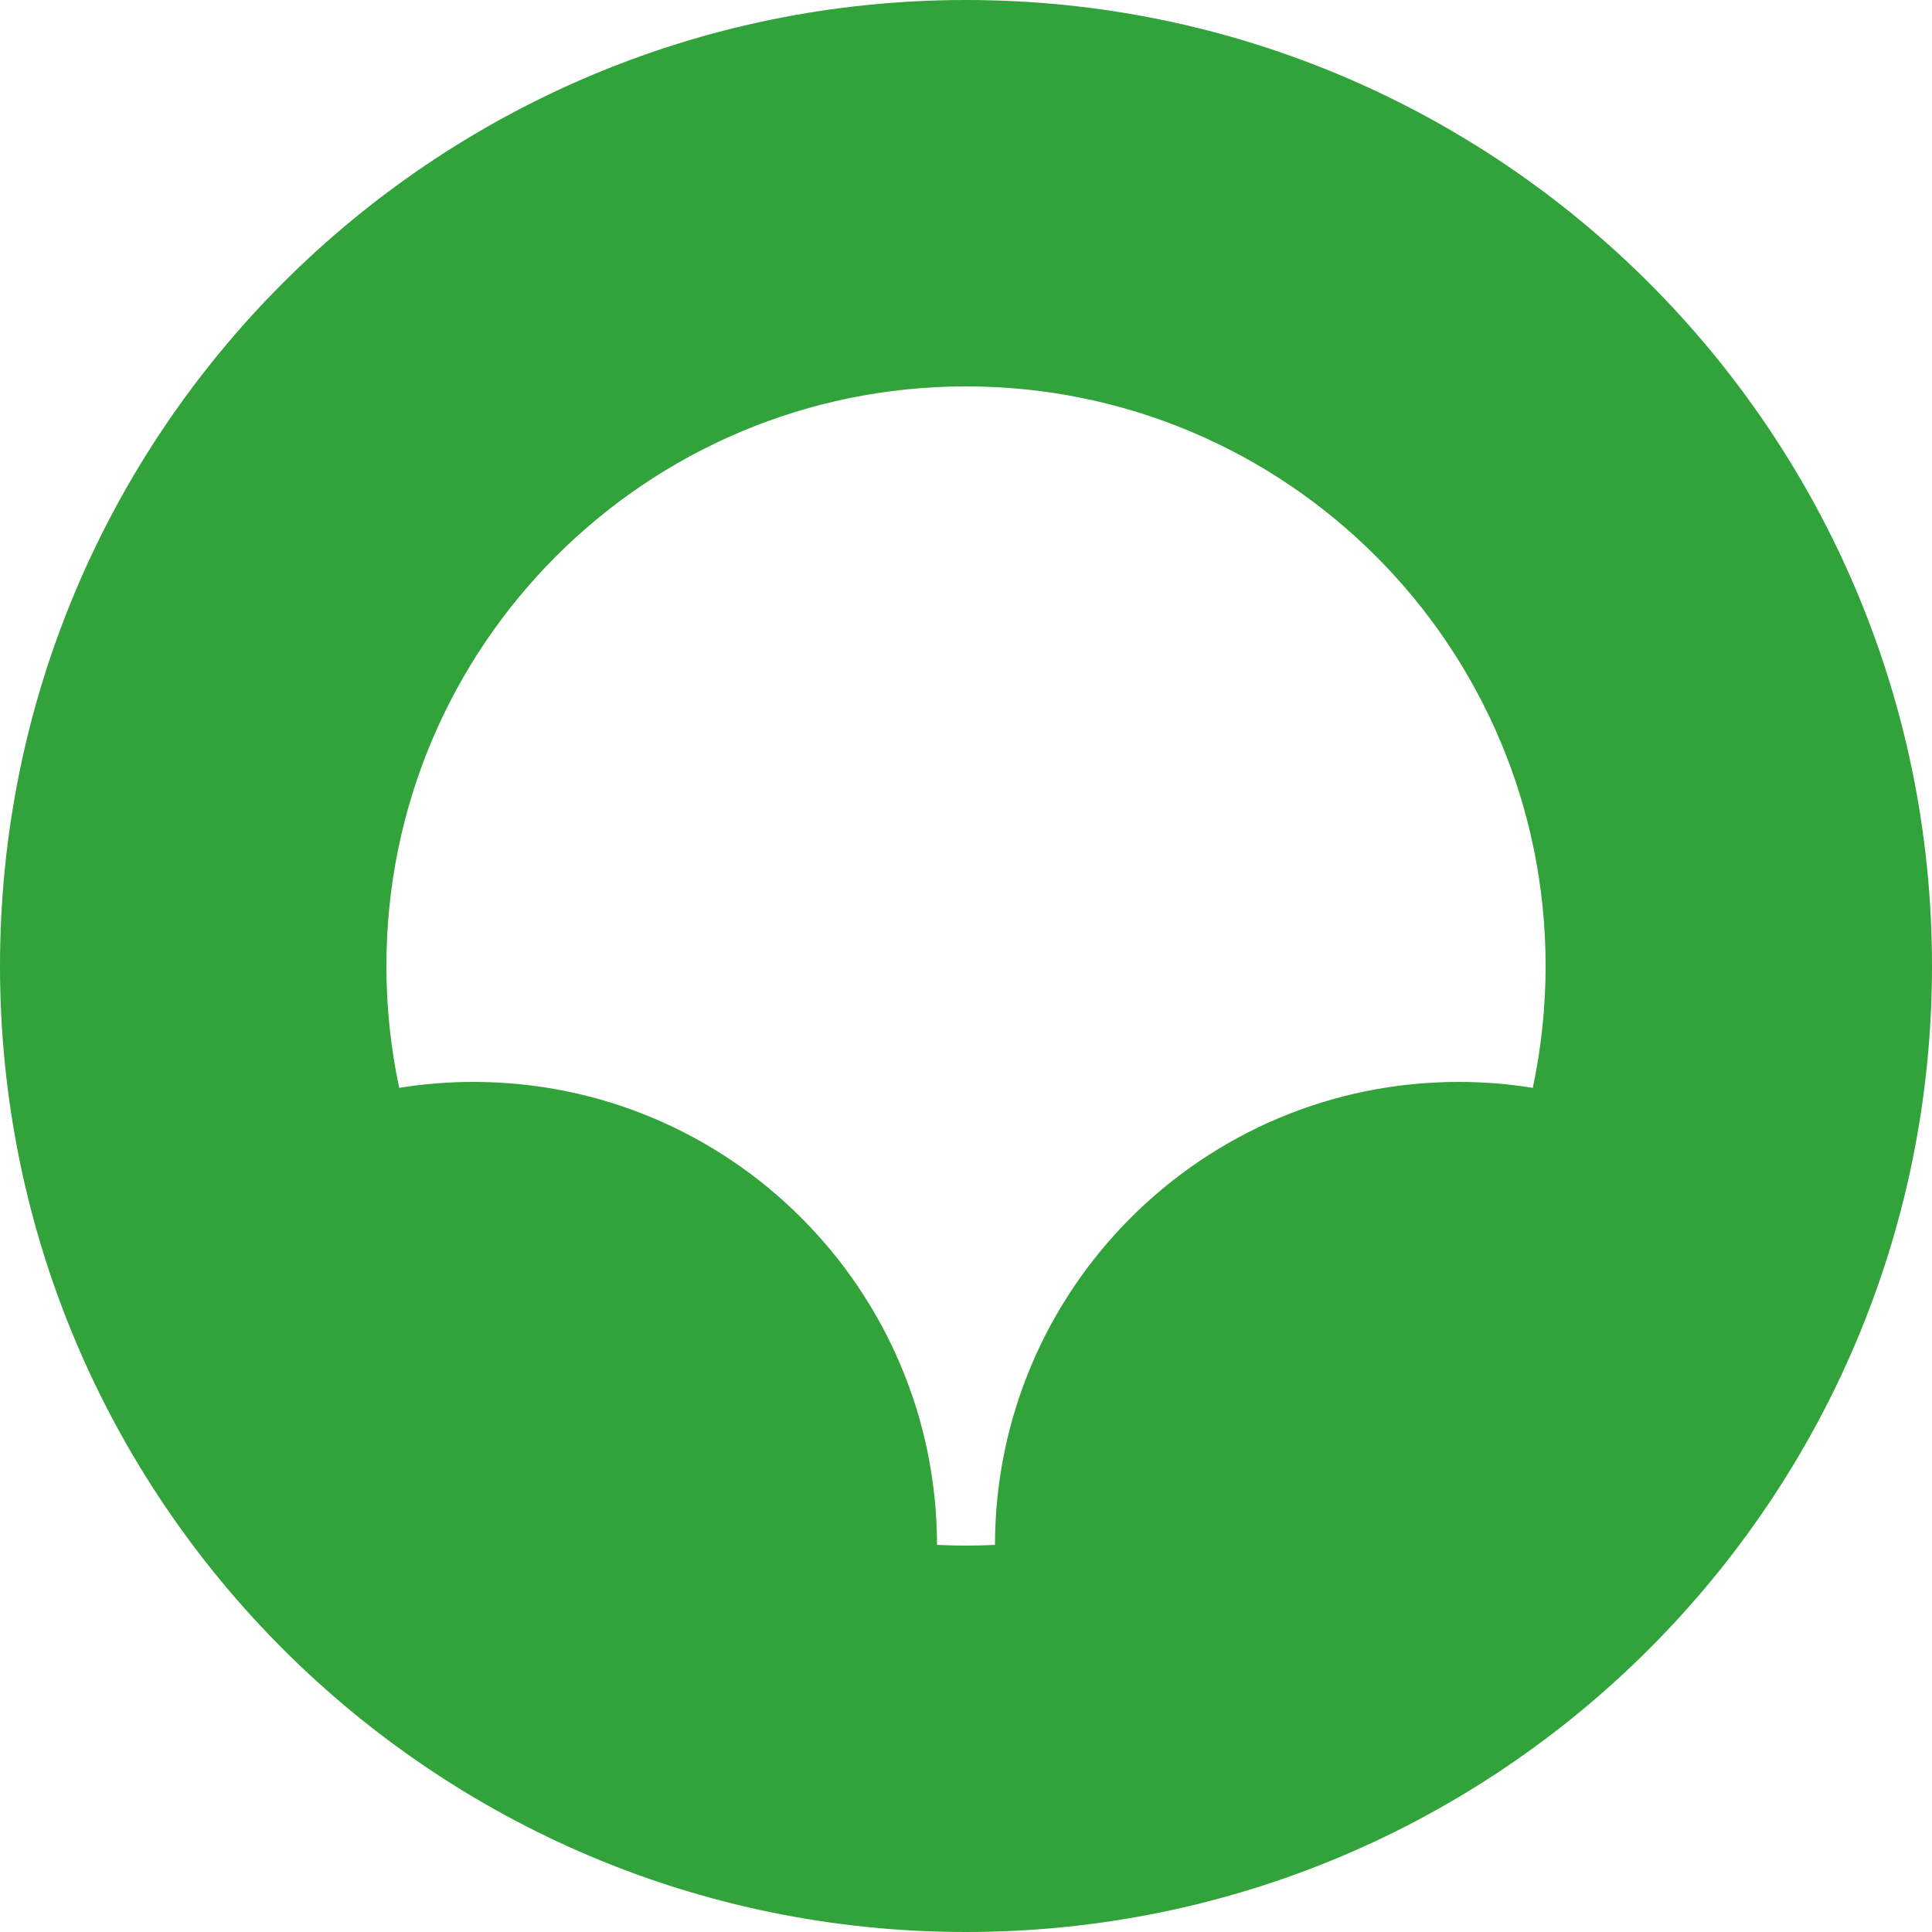 <svg width="30" height="30" viewBox="0 0 30 30" fill="none" xmlns="http://www.w3.org/2000/svg">
<path fill-rule="evenodd" clip-rule="evenodd" d="M15 30C23.284 30 30 23.284 30 15C30 6.716 23.284 0 15 0C6.716 0 0 6.716 0 15C0 23.284 6.716 30 15 30ZM23.801 16.892C23.931 16.282 24 15.649 24 15C24 10.029 19.971 6 15 6C10.029 6 6 10.029 6 15C6 15.649 6.069 16.282 6.199 16.892C6.574 16.831 6.958 16.8 7.35 16.8C11.323 16.8 14.544 20.018 14.55 23.989C14.699 23.996 14.849 24 15 24C15.151 24 15.301 23.996 15.45 23.989C15.456 20.018 18.677 16.8 22.65 16.8C23.042 16.8 23.426 16.831 23.801 16.892Z" fill="#32A23A"/>
</svg>
